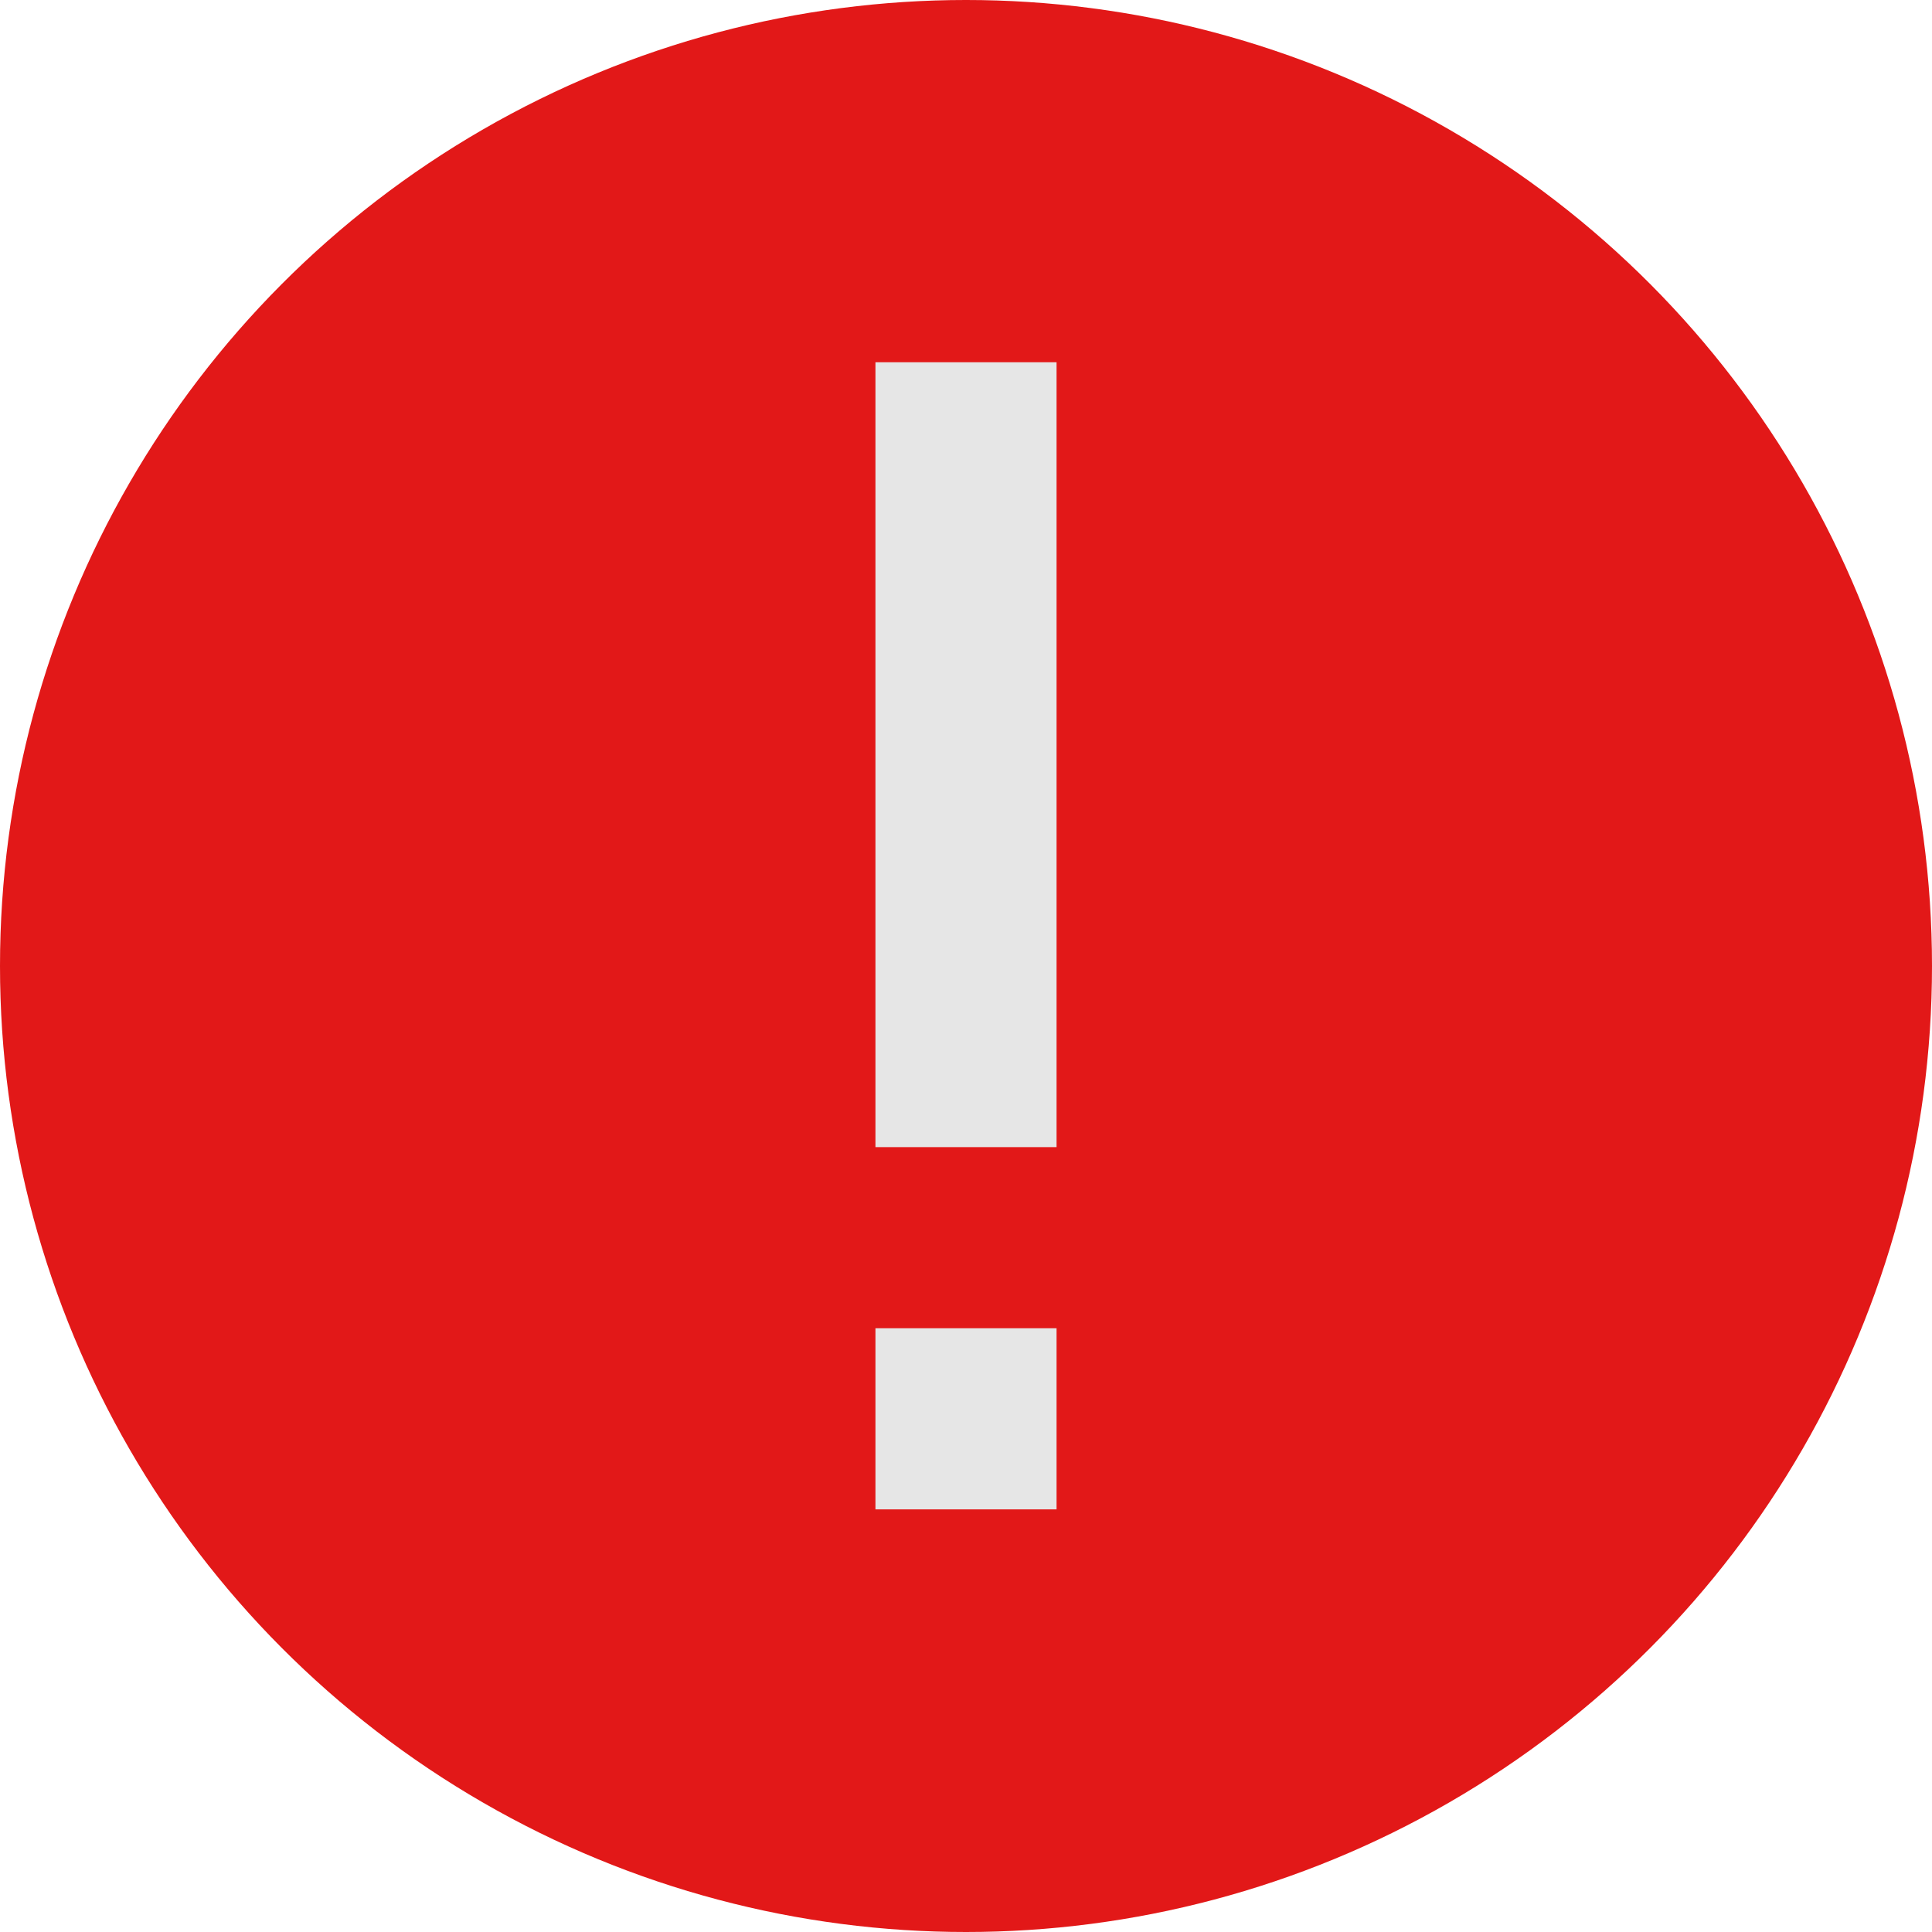 <svg xmlns="http://www.w3.org/2000/svg" xmlns:xlink="http://www.w3.org/1999/xlink" style="overflow:visible;enable-background:new 0 0 32 32" width="32" height="32" viewBox="0 0 32 32" xml:space="preserve"><g><g id="Error_1_"><g id="Error"><circle id="BG" cx="16" cy="16" r="16" style="fill:#e21818"/><path id="Exclamatory_x5F_Sign" d="M14.5,25h3v-3h-3V25z M14.5,6v13h3V6H14.5z" style="fill:#e6e6e6"/></g></g></g></svg>